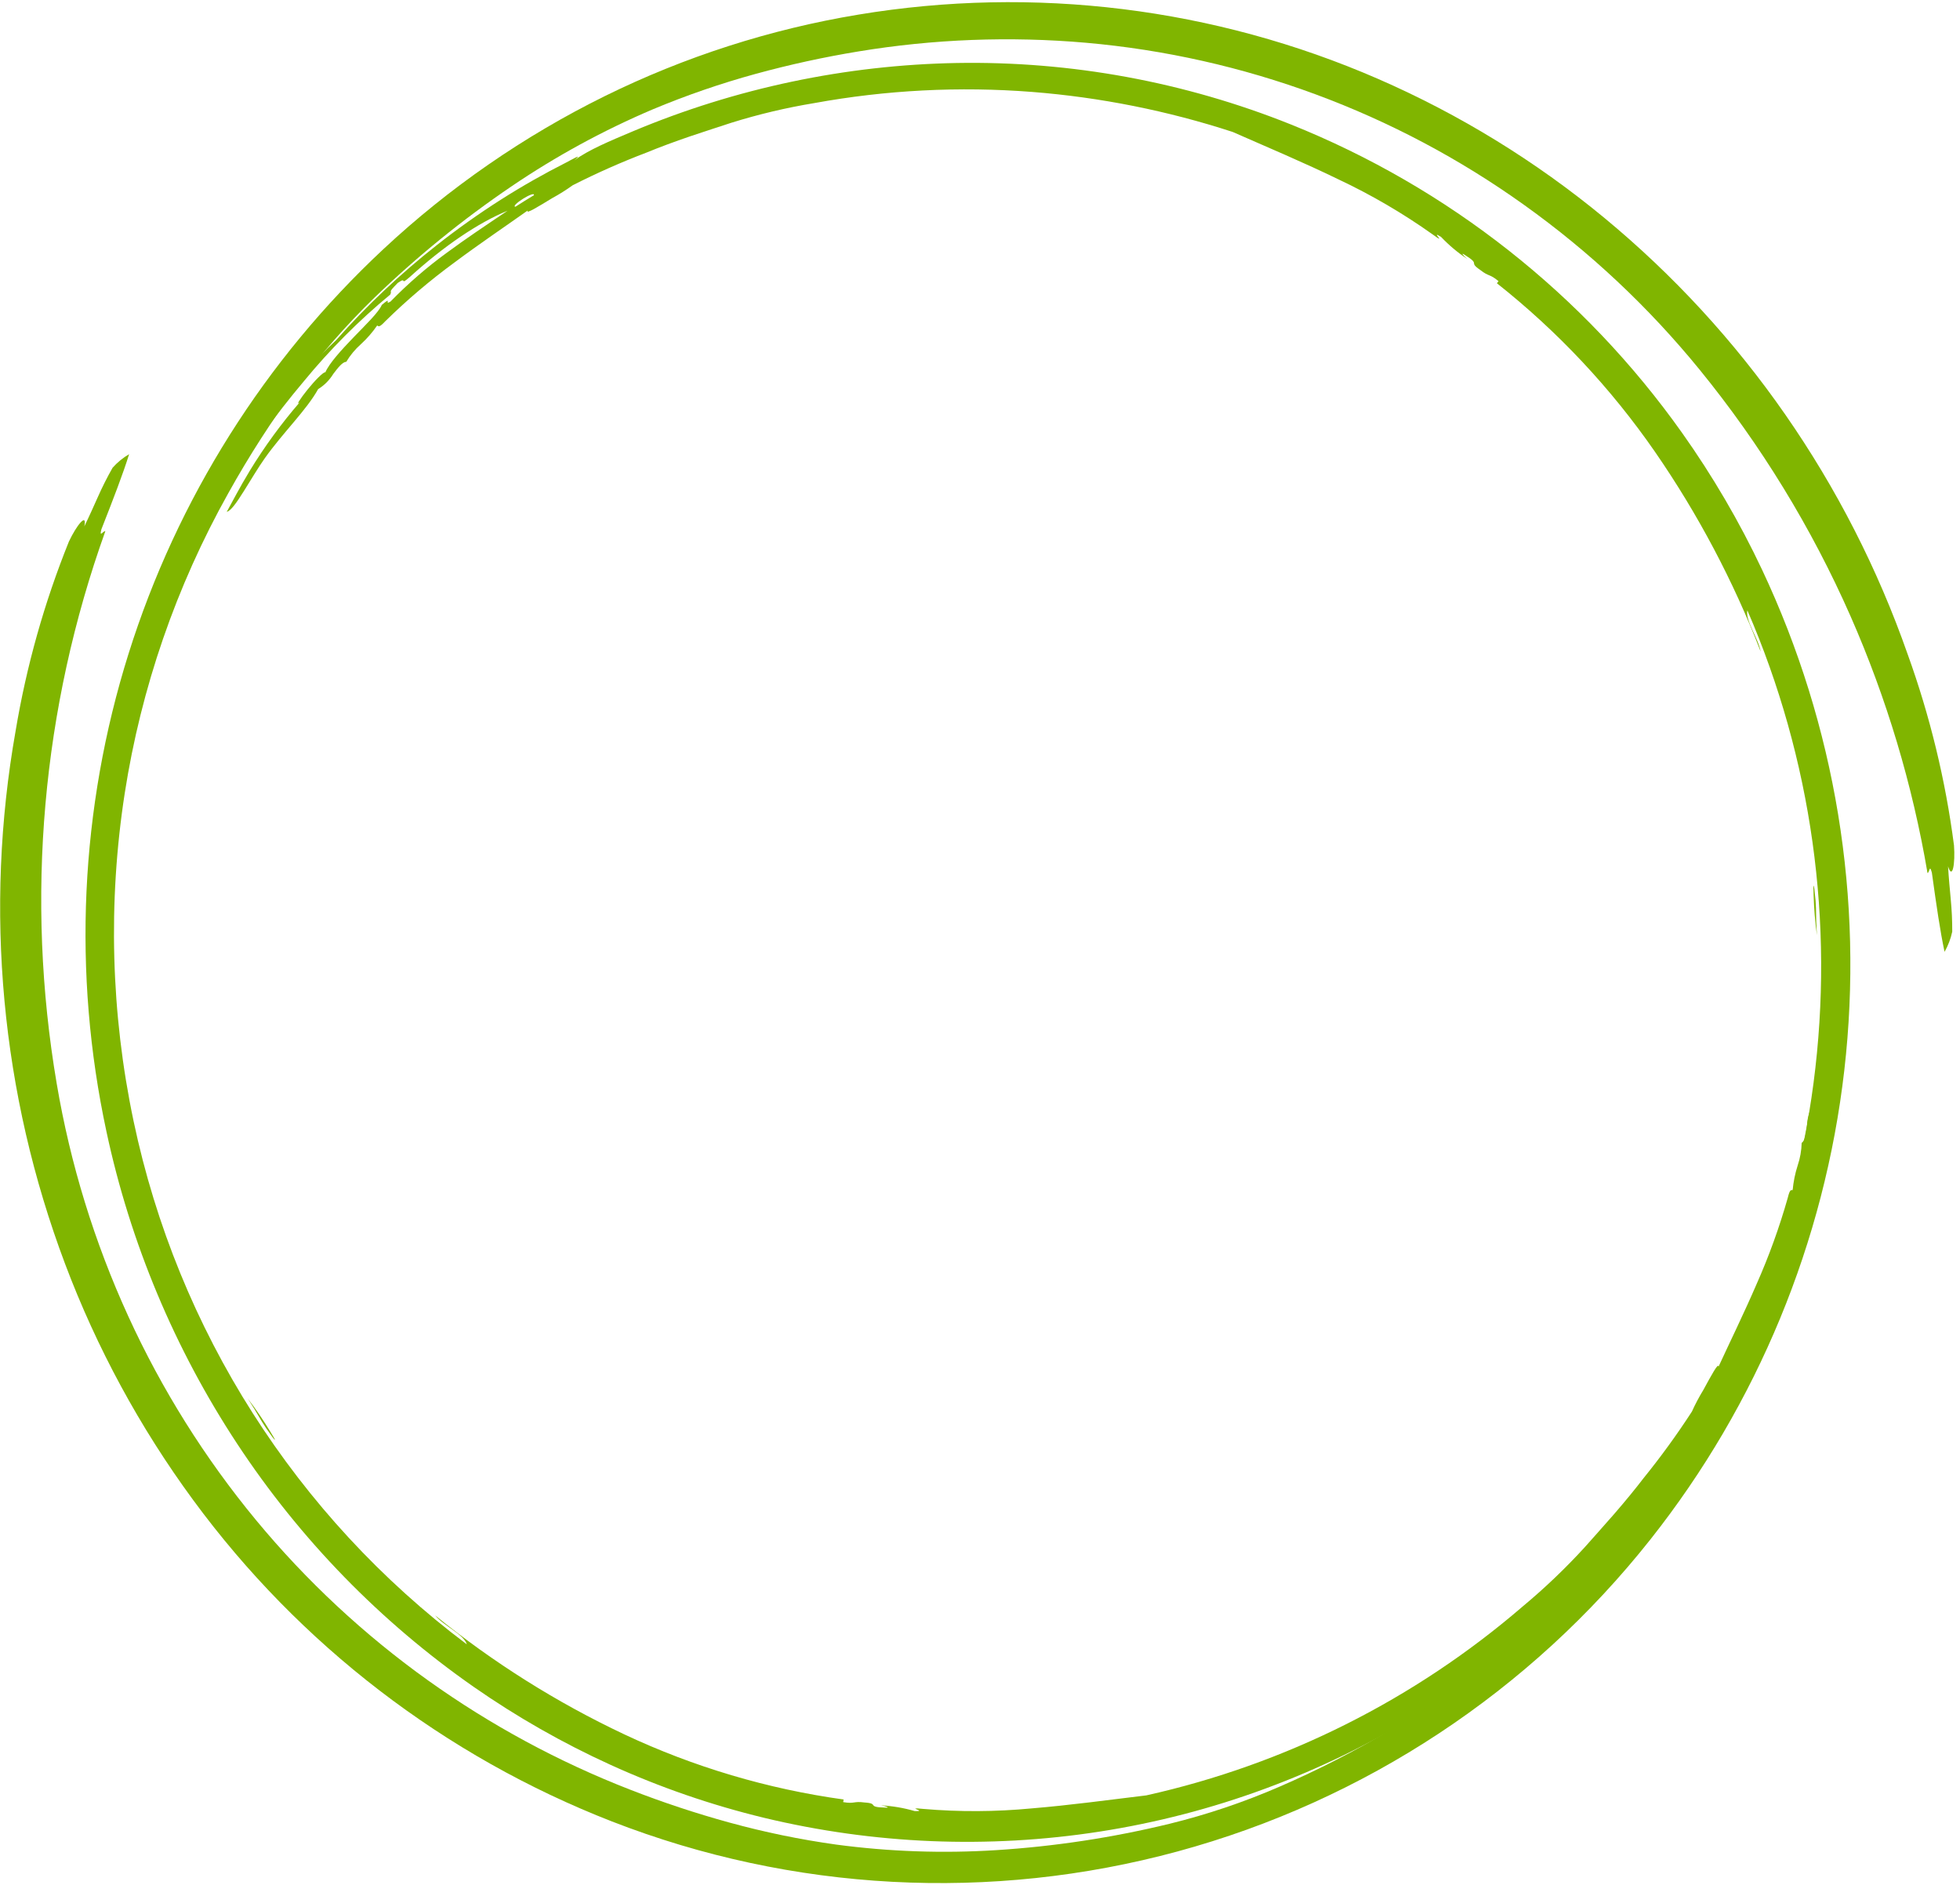 <svg width="337" height="324" viewBox="0 0 337 324" fill="none" xmlns="http://www.w3.org/2000/svg">
<path fill-rule="evenodd" clip-rule="evenodd" d="M80.266 282.688C50.895 260.638 30.532 228.67 22.966 192.73C19.063 174.2 18.547 155.115 21.442 136.4C24.257 118.265 30.292 100.779 39.263 84.768C42.813 78.385 46.771 72.236 51.113 66.362C55.105 60.948 59.537 55.873 64.364 51.188C71.665 44.134 79.561 37.722 87.964 32.025C95.609 26.841 103.739 22.411 112.239 18.798C118.002 16.387 123.914 14.35 129.939 12.698C135.741 11.11 141.621 9.825 147.556 8.85C160.497 6.712 173.654 6.208 186.72 7.35C213.866 9.74 239.874 19.363 262.037 35.218C273.319 43.275 283.473 52.804 292.23 63.551C302.746 76.456 311.477 90.717 318.187 105.951C324.392 120.067 328.835 134.894 331.416 150.095C331.782 149.971 331.753 148.468 332.165 150.034C332.949 155.687 333.597 160.154 334.346 163.634C334.96 162.553 335.405 161.385 335.665 160.169C335.672 158.272 335.583 156.376 335.399 154.487C335.249 152.834 335.085 151.204 334.943 148.935C335.708 151.365 336.198 148.435 335.968 145.335C334.511 134.109 331.834 123.075 327.984 112.428C322.86 97.812 315.78 83.958 306.938 71.241C298.16 58.613 287.696 47.243 275.838 37.449C264.051 27.709 250.957 19.668 236.938 13.56C208.835 1.329 177.792 -2.506 147.557 2.519C132.425 5.026 117.743 9.745 103.984 16.525C90.085 23.385 77.266 32.244 65.934 42.818C45.55 61.829 30.446 85.802 22.098 112.396C13.75 138.989 12.443 167.294 18.305 194.543C22.397 213.671 30.018 231.868 40.777 248.202C51.574 264.604 65.394 278.801 81.499 290.034C88.891 295.179 96.732 299.646 104.927 303.38C113.439 307.258 122.301 310.316 131.392 312.513C150.28 317.051 169.871 317.855 189.067 314.88C198.787 313.373 208.331 310.897 217.557 307.489C226.769 304.086 235.623 299.782 243.991 294.642C260.396 284.541 274.774 271.472 286.391 256.104C289.221 252.359 291.407 249.457 292.746 246.567C292.009 248.534 293.222 246.346 293.811 245.435C296.053 242.005 298.3 238.198 300.391 234.189C302.482 230.18 304.422 225.975 306.109 221.789C309.114 214.351 311.455 206.661 313.104 198.81C314.585 194.075 315.603 189.207 316.145 184.275C316.835 178.781 317.123 173.056 317.296 168.275C316.672 174.209 315.896 182.159 314.446 189.913C313.236 196.889 311.371 203.736 308.876 210.361C308.929 211.321 309.435 210.118 308.741 212.743C307.808 214.707 308.28 212.277 307.441 214.707C304.98 222.253 301.859 228.724 298.454 233.16C300.554 228.882 302.319 225.315 303.94 221.63C305.715 217.664 307.156 213.556 308.25 209.35C308.921 208.065 308.391 210.493 309.266 208.077C309.122 206.677 309.966 203.807 310.735 200.827C311.504 197.847 312.193 194.762 312.011 193.087C312.359 192.979 312.906 190.808 313.211 188.902C313.516 186.996 313.626 185.369 313.299 186.375C314.256 181.578 314.82 176.711 314.984 171.821C315.096 168.236 314.97 165.731 314.959 163.633C314.415 164.119 314.259 165.995 314.159 168.233C314.059 170.471 314.004 173.068 313.8 174.985C313.24 180.448 311.641 185.768 311.668 189.942C311.072 191.048 310.739 192.275 310.695 193.53C310.513 194.892 310.327 196.15 309.778 196.472C309.744 197.795 309.513 199.105 309.09 200.359C308.646 201.74 308.356 203.165 308.227 204.609C307.981 204.609 307.756 204.366 307.385 205.929C305.943 211.012 304.143 215.986 302 220.814C299.848 225.795 297.479 230.614 295.471 234.972C295.505 234.092 294.171 236.567 292.871 238.954C292.139 240.152 291.482 241.393 290.903 242.671C288.339 246.625 285.568 250.441 282.603 254.103C281.25 255.879 279.39 258.143 277.524 260.296C275.658 262.449 273.79 264.496 272.524 265.941C269.202 269.581 265.636 272.988 261.849 276.141C243.276 292.15 221.034 303.318 197.101 308.652C190.527 309.446 183.908 310.352 177.408 310.887C171.197 311.48 164.946 311.511 158.729 310.978C155.361 310.628 159.709 311.443 157.255 311.346C155.38 310.802 153.448 310.475 151.498 310.371C152.274 310.493 153.209 310.804 152.191 310.754C148.877 310.674 151.268 310.046 148.632 309.872C146.717 309.612 147.006 310.146 144.98 309.813L145.048 309.358C131.992 307.551 119.283 303.778 107.355 298.169C95.727 292.687 84.804 285.82 74.824 277.716C76.258 279.469 79.763 280.994 80.266 282.688ZM295.843 237.769C296.453 236.664 297.043 235.556 297.626 234.437C298.063 234.254 297.678 235.337 297.142 236.332C296.606 237.327 295.927 238.245 295.843 237.769Z" fill="#80B500"/>
<path fill-rule="evenodd" clip-rule="evenodd" d="M42.605 240.435C43.998 242.261 45.29 244.161 46.478 246.126C47.518 247.784 47.753 248.422 45.728 245.488C44.546 243.722 44.669 243.624 42.605 240.435Z" fill="#80B500"/>
<path fill-rule="evenodd" clip-rule="evenodd" d="M300.439 104.926C311.507 130.476 315.44 158.548 311.819 186.156C308.198 213.763 297.159 239.872 279.876 261.703C268.599 275.947 254.816 288.012 239.204 297.303C233.009 301.016 226.575 304.316 219.945 307.181C213.838 309.83 207.518 311.959 201.052 313.545C191.267 315.922 181.293 317.436 171.243 318.069C162.071 318.648 152.865 318.326 143.756 317.108C137.578 316.245 131.463 314.985 125.447 313.334C119.64 311.741 113.919 309.845 108.309 307.655C96.026 302.874 84.386 296.584 73.657 288.928C62.624 281.051 52.662 271.773 44.021 261.328C35.199 250.654 27.814 238.869 22.052 226.276C16.224 213.544 12.089 200.104 9.752 186.297C4.333 154.442 7.213 121.727 18.117 91.309C17.74 91.229 17.03 92.546 17.439 90.979C19.522 85.679 21.145 81.479 22.2 78.079C21.139 78.702 20.183 79.487 19.364 80.405C18.43 82.047 17.58 83.734 16.816 85.461C16.138 86.969 15.484 88.461 14.497 90.503C15.023 88.003 13.167 90.291 11.851 93.093C7.618 103.588 4.543 114.513 2.68 125.675C-2.756 156.419 0.184 188.059 11.189 217.275C16.639 231.744 24.045 245.399 33.2 257.858C51.464 282.751 76.442 301.925 105.21 313.133C136.247 325.209 170.337 327.016 202.476 318.289C234.616 309.562 263.11 290.76 283.776 264.645C302.173 241.395 313.715 213.472 317.105 184.018C320.494 154.565 315.596 124.75 302.962 97.928C299.076 89.691 294.469 81.814 289.196 74.387C272.337 50.63 248.991 32.233 221.95 21.395C203.694 14.078 184.158 10.485 164.492 10.83C145.401 11.178 126.549 15.146 108.937 22.522C104.656 24.322 101.345 25.713 98.772 27.531C100.372 26.205 98.253 27.479 97.295 27.967C93.677 29.791 89.871 31.939 86.095 34.341C82.295 36.762 78.619 39.371 75.08 42.159C68.837 47.069 63.051 52.532 57.79 58.482C54.19 61.831 50.928 65.527 48.052 69.515C44.769 73.915 41.722 78.731 39.236 82.779C42.678 77.96 47.236 71.47 52.281 65.498C56.734 60.082 61.697 55.105 67.101 50.638C67.524 49.779 66.501 50.563 68.382 48.644C70.15 47.42 68.554 49.283 70.472 47.61C76.291 42.334 82.158 38.325 87.272 36.226C83.361 38.856 80.09 41.043 76.885 43.405C73.407 45.935 70.15 48.756 67.149 51.836C65.941 52.606 67.586 50.774 65.649 52.419C65.088 53.708 62.949 55.757 60.834 57.947C58.719 60.137 56.607 62.454 55.945 63.997C55.591 63.913 54.056 65.513 52.855 67.006C51.654 68.499 50.768 69.853 51.543 69.149C48.366 72.82 45.498 76.748 42.97 80.892C41.12 83.94 40.005 86.173 38.989 87.992C39.698 87.849 40.749 86.305 41.933 84.422C43.117 82.539 44.433 80.313 45.544 78.758C48.699 74.313 52.684 70.524 54.701 66.896C55.761 66.243 56.651 65.348 57.301 64.286C58.124 63.2 58.901 62.205 59.534 62.207C60.208 61.081 61.049 60.064 62.029 59.192C63.09 58.223 64.038 57.137 64.854 55.953C65.067 56.081 65.144 56.405 66.229 55.241C69.96 51.58 73.95 48.192 78.168 45.104C82.468 41.891 86.874 38.928 90.743 36.182C90.283 36.927 92.643 35.464 94.943 34.065C96.162 33.403 97.338 32.664 98.464 31.853C102.619 29.741 106.885 27.854 111.242 26.198C113.282 25.352 115.999 24.342 118.667 23.433C121.335 22.524 123.953 21.705 125.756 21.102C130.416 19.648 135.172 18.52 139.988 17.726C152.349 15.473 164.949 14.827 177.475 15.805C189.199 16.73 200.772 19.04 211.953 22.686C218.034 25.36 224.211 27.956 230.1 30.822C235.779 33.491 241.207 36.662 246.321 40.297C249.067 42.322 245.701 39.397 247.777 40.732C249.132 42.161 250.645 43.433 252.286 44.521C251.674 44.021 251.016 43.271 251.873 43.835C254.704 45.598 252.327 44.92 254.524 46.419C256.055 47.624 256.066 47.013 257.658 48.338L257.376 48.698C267.816 56.958 276.973 66.72 284.55 77.665C291.94 88.36 298.041 99.89 302.725 112.016C302.337 109.765 300.047 106.652 300.439 104.926ZM91.788 33.571C90.72 34.217 89.665 34.871 88.615 35.544C88.147 35.479 89.008 34.744 89.96 34.151C90.912 33.558 91.947 33.116 91.788 33.571Z" fill="#80B500"/>
<path fill-rule="evenodd" clip-rule="evenodd" d="M312.401 160.783C312.088 158.492 311.897 156.185 311.829 153.872C311.738 151.904 311.847 151.233 312.165 154.809C312.326 156.944 312.172 156.966 312.401 160.783Z" fill="#80B500"/>
</svg>

